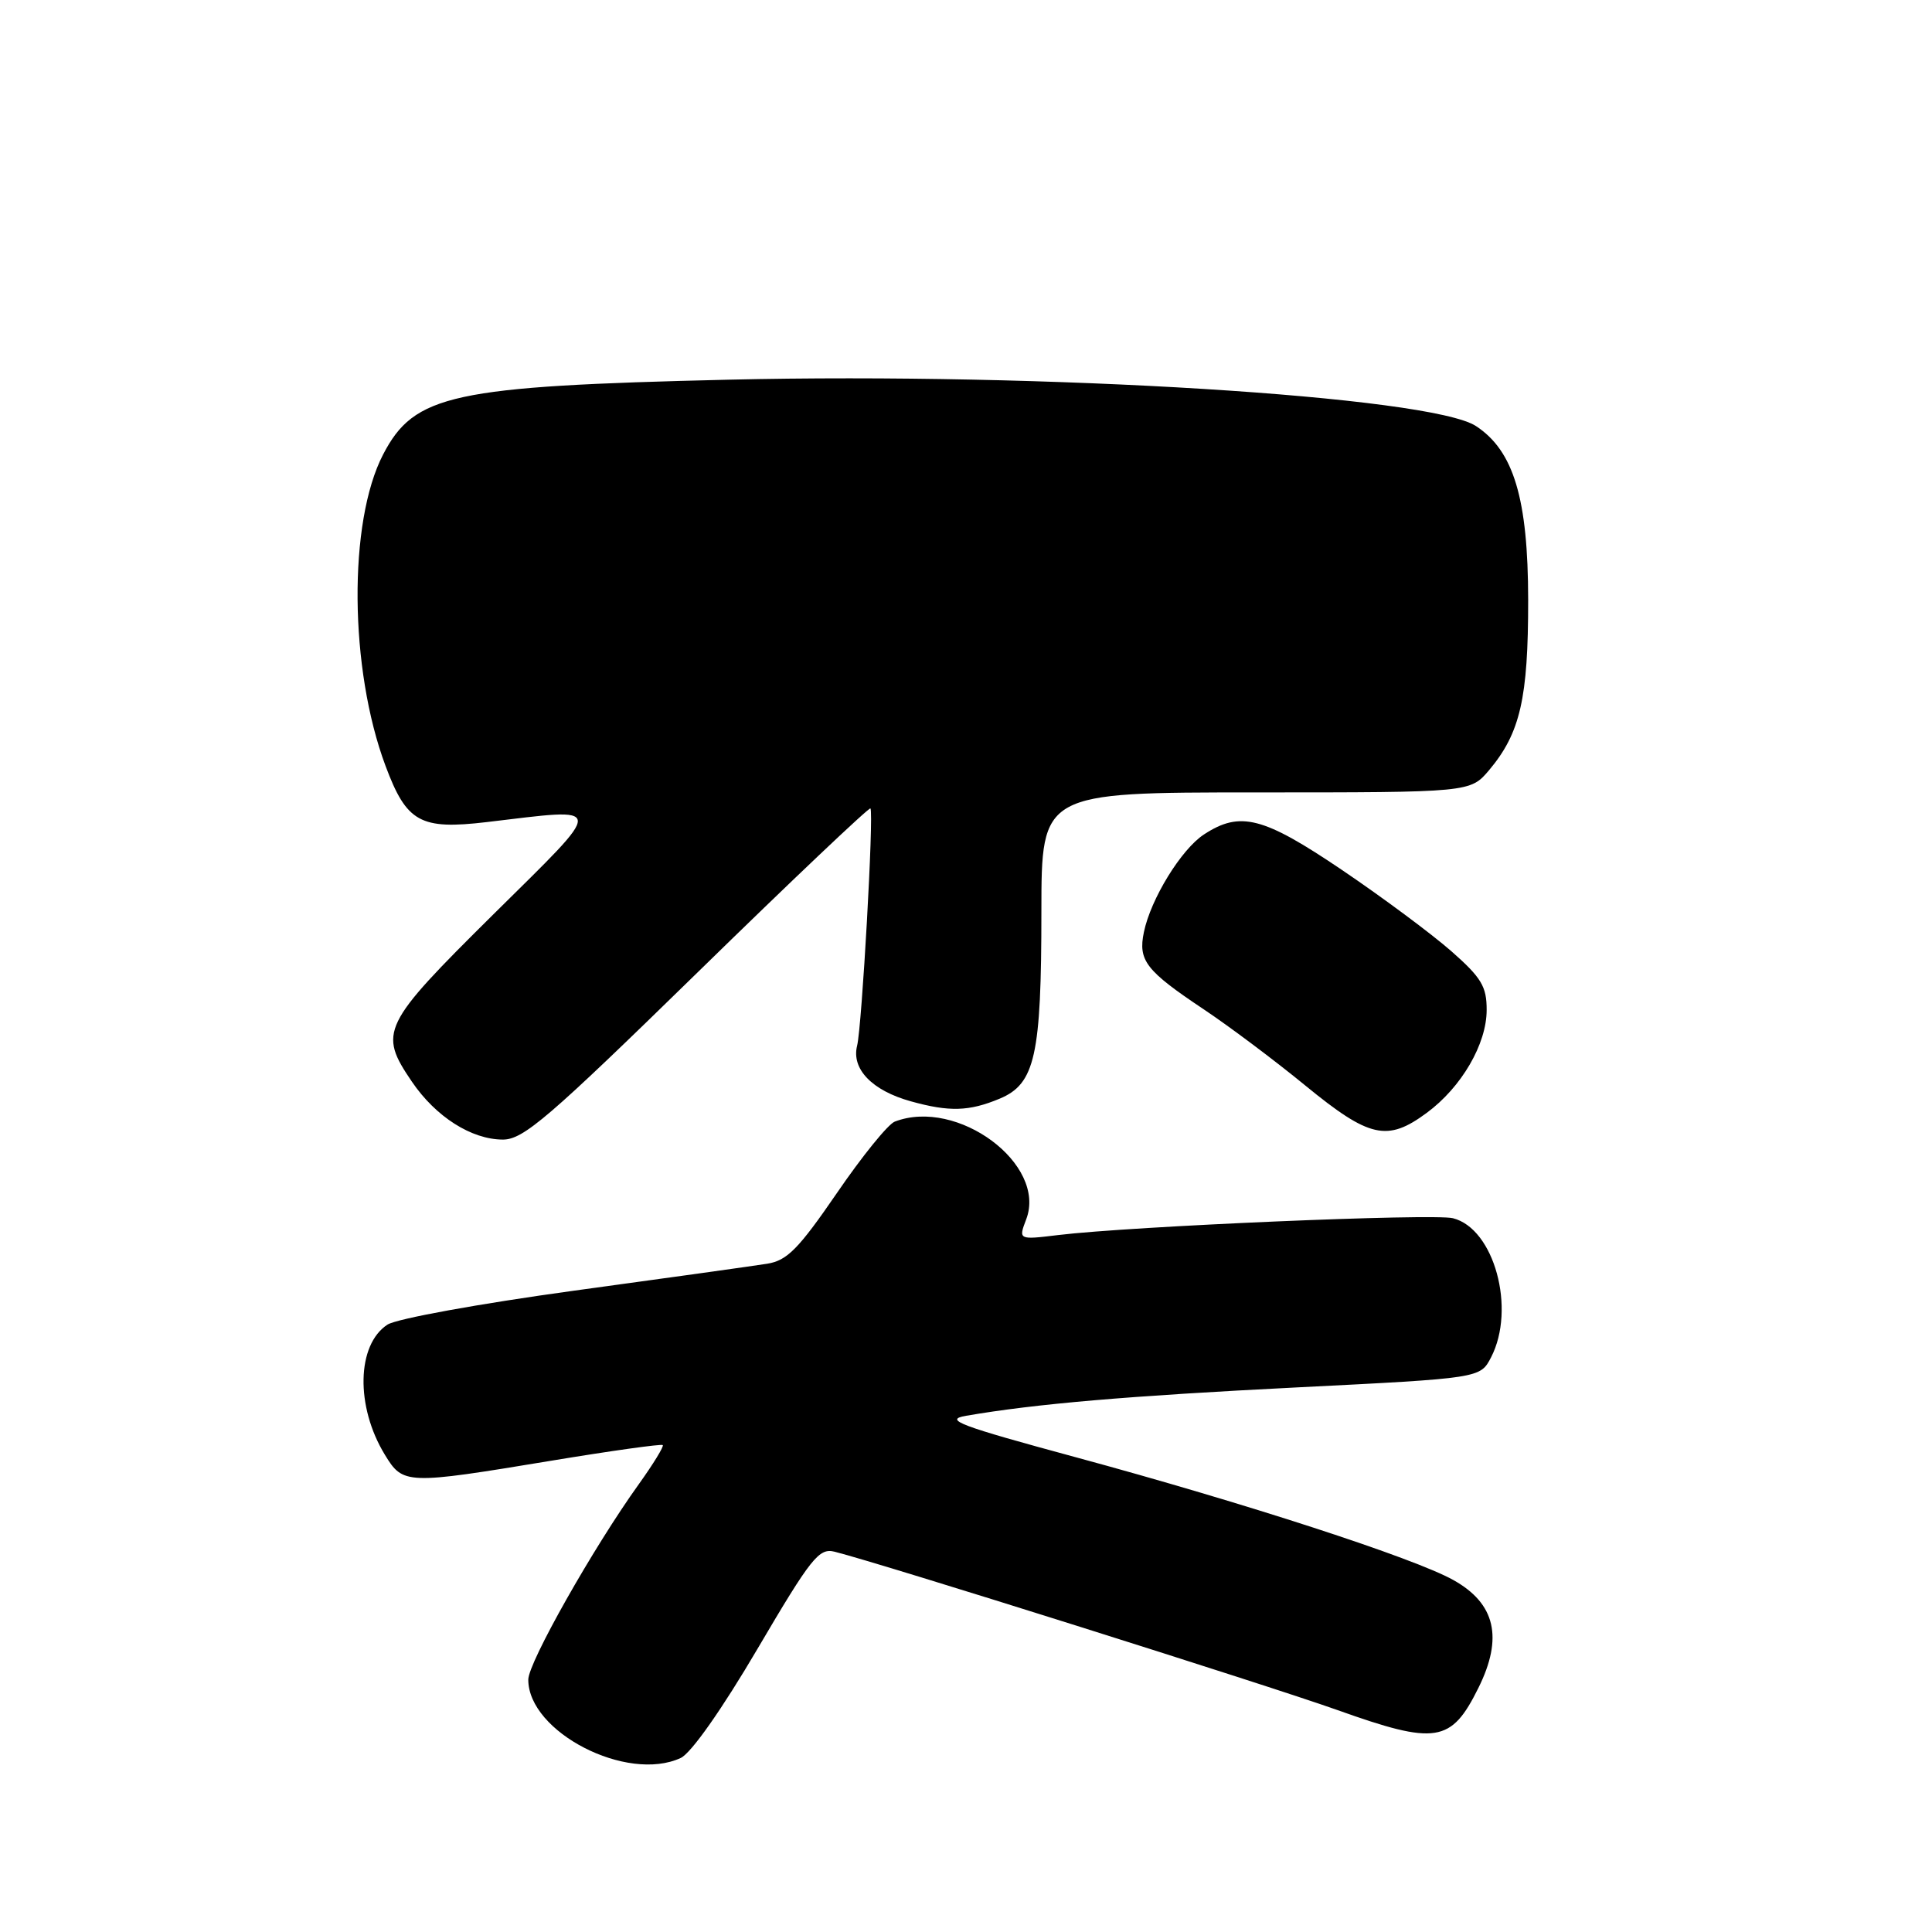 <?xml version="1.0" encoding="UTF-8" standalone="no"?>
<!DOCTYPE svg PUBLIC "-//W3C//DTD SVG 1.1//EN" "http://www.w3.org/Graphics/SVG/1.1/DTD/svg11.dtd" >
<svg xmlns="http://www.w3.org/2000/svg" xmlns:xlink="http://www.w3.org/1999/xlink" version="1.1" viewBox="0 0 256 256">
 <g >
 <path fill="currentColor"
d=" M 90.20 232.94 C 91.58 232.30 95.66 226.50 100.39 218.45 C 107.49 206.38 108.52 205.09 110.59 205.61 C 116.70 207.14 167.79 223.24 177.21 226.59 C 190.28 231.25 192.29 230.94 195.90 223.65 C 199.20 217.00 198.15 212.47 192.57 209.36 C 187.40 206.46 164.91 199.15 142.50 193.08 C 127.08 188.90 125.00 188.12 128.00 187.60 C 137.21 186.01 149.52 184.96 171.82 183.84 C 196.14 182.62 196.14 182.62 197.57 179.86 C 200.90 173.43 197.99 162.79 192.52 161.42 C 189.94 160.77 149.87 162.48 140.22 163.65 C 134.94 164.29 134.94 164.29 135.98 161.56 C 138.75 154.26 126.87 145.43 118.56 148.62 C 117.67 148.96 114.22 153.22 110.89 158.09 C 105.81 165.49 104.30 167.03 101.66 167.45 C 99.92 167.73 88.38 169.34 76.00 171.03 C 63.48 172.75 52.54 174.74 51.34 175.52 C 47.26 178.18 47.09 186.36 50.99 192.75 C 53.41 196.72 53.77 196.74 73.00 193.56 C 80.97 192.24 87.64 191.31 87.82 191.48 C 87.99 191.66 86.56 193.99 84.64 196.67 C 78.63 205.04 70.00 220.30 70.00 222.56 C 70.00 229.52 83.08 236.24 90.20 232.94 Z  M 92.41 128.87 C 104.87 116.69 115.19 106.91 115.34 107.12 C 115.80 107.76 114.21 136.02 113.57 138.57 C 112.80 141.65 115.56 144.51 120.69 145.93 C 125.80 147.35 128.41 147.27 132.46 145.58 C 137.16 143.62 137.99 139.88 137.99 120.75 C 138.00 105.00 138.00 105.00 166.41 105.00 C 194.82 105.00 194.82 105.00 197.33 102.03 C 201.44 97.13 202.50 92.52 202.49 79.50 C 202.48 66.08 200.57 59.73 195.58 56.46 C 189.56 52.51 138.32 49.33 96.56 50.31 C 59.89 51.17 54.90 52.25 50.76 60.23 C 46.12 69.17 46.28 88.65 51.09 101.50 C 53.88 108.97 55.70 109.97 64.50 108.93 C 80.47 107.04 80.42 106.27 65.33 121.20 C 50.57 135.82 50.11 136.76 54.58 143.33 C 57.74 147.98 62.47 150.99 66.63 151.00 C 69.35 151.00 72.65 148.17 92.41 128.87 Z  M 189.05 147.46 C 193.65 144.07 196.99 138.34 196.99 133.83 C 197.00 130.72 196.30 129.55 192.30 126.03 C 189.71 123.76 183.21 118.92 177.84 115.29 C 167.37 108.21 164.33 107.43 159.53 110.57 C 156.52 112.54 152.48 119.11 151.57 123.52 C 150.79 127.28 151.83 128.62 159.50 133.74 C 162.80 135.94 168.88 140.49 173.00 143.87 C 181.46 150.79 183.83 151.32 189.05 147.46 Z "/>
</g>
</svg>